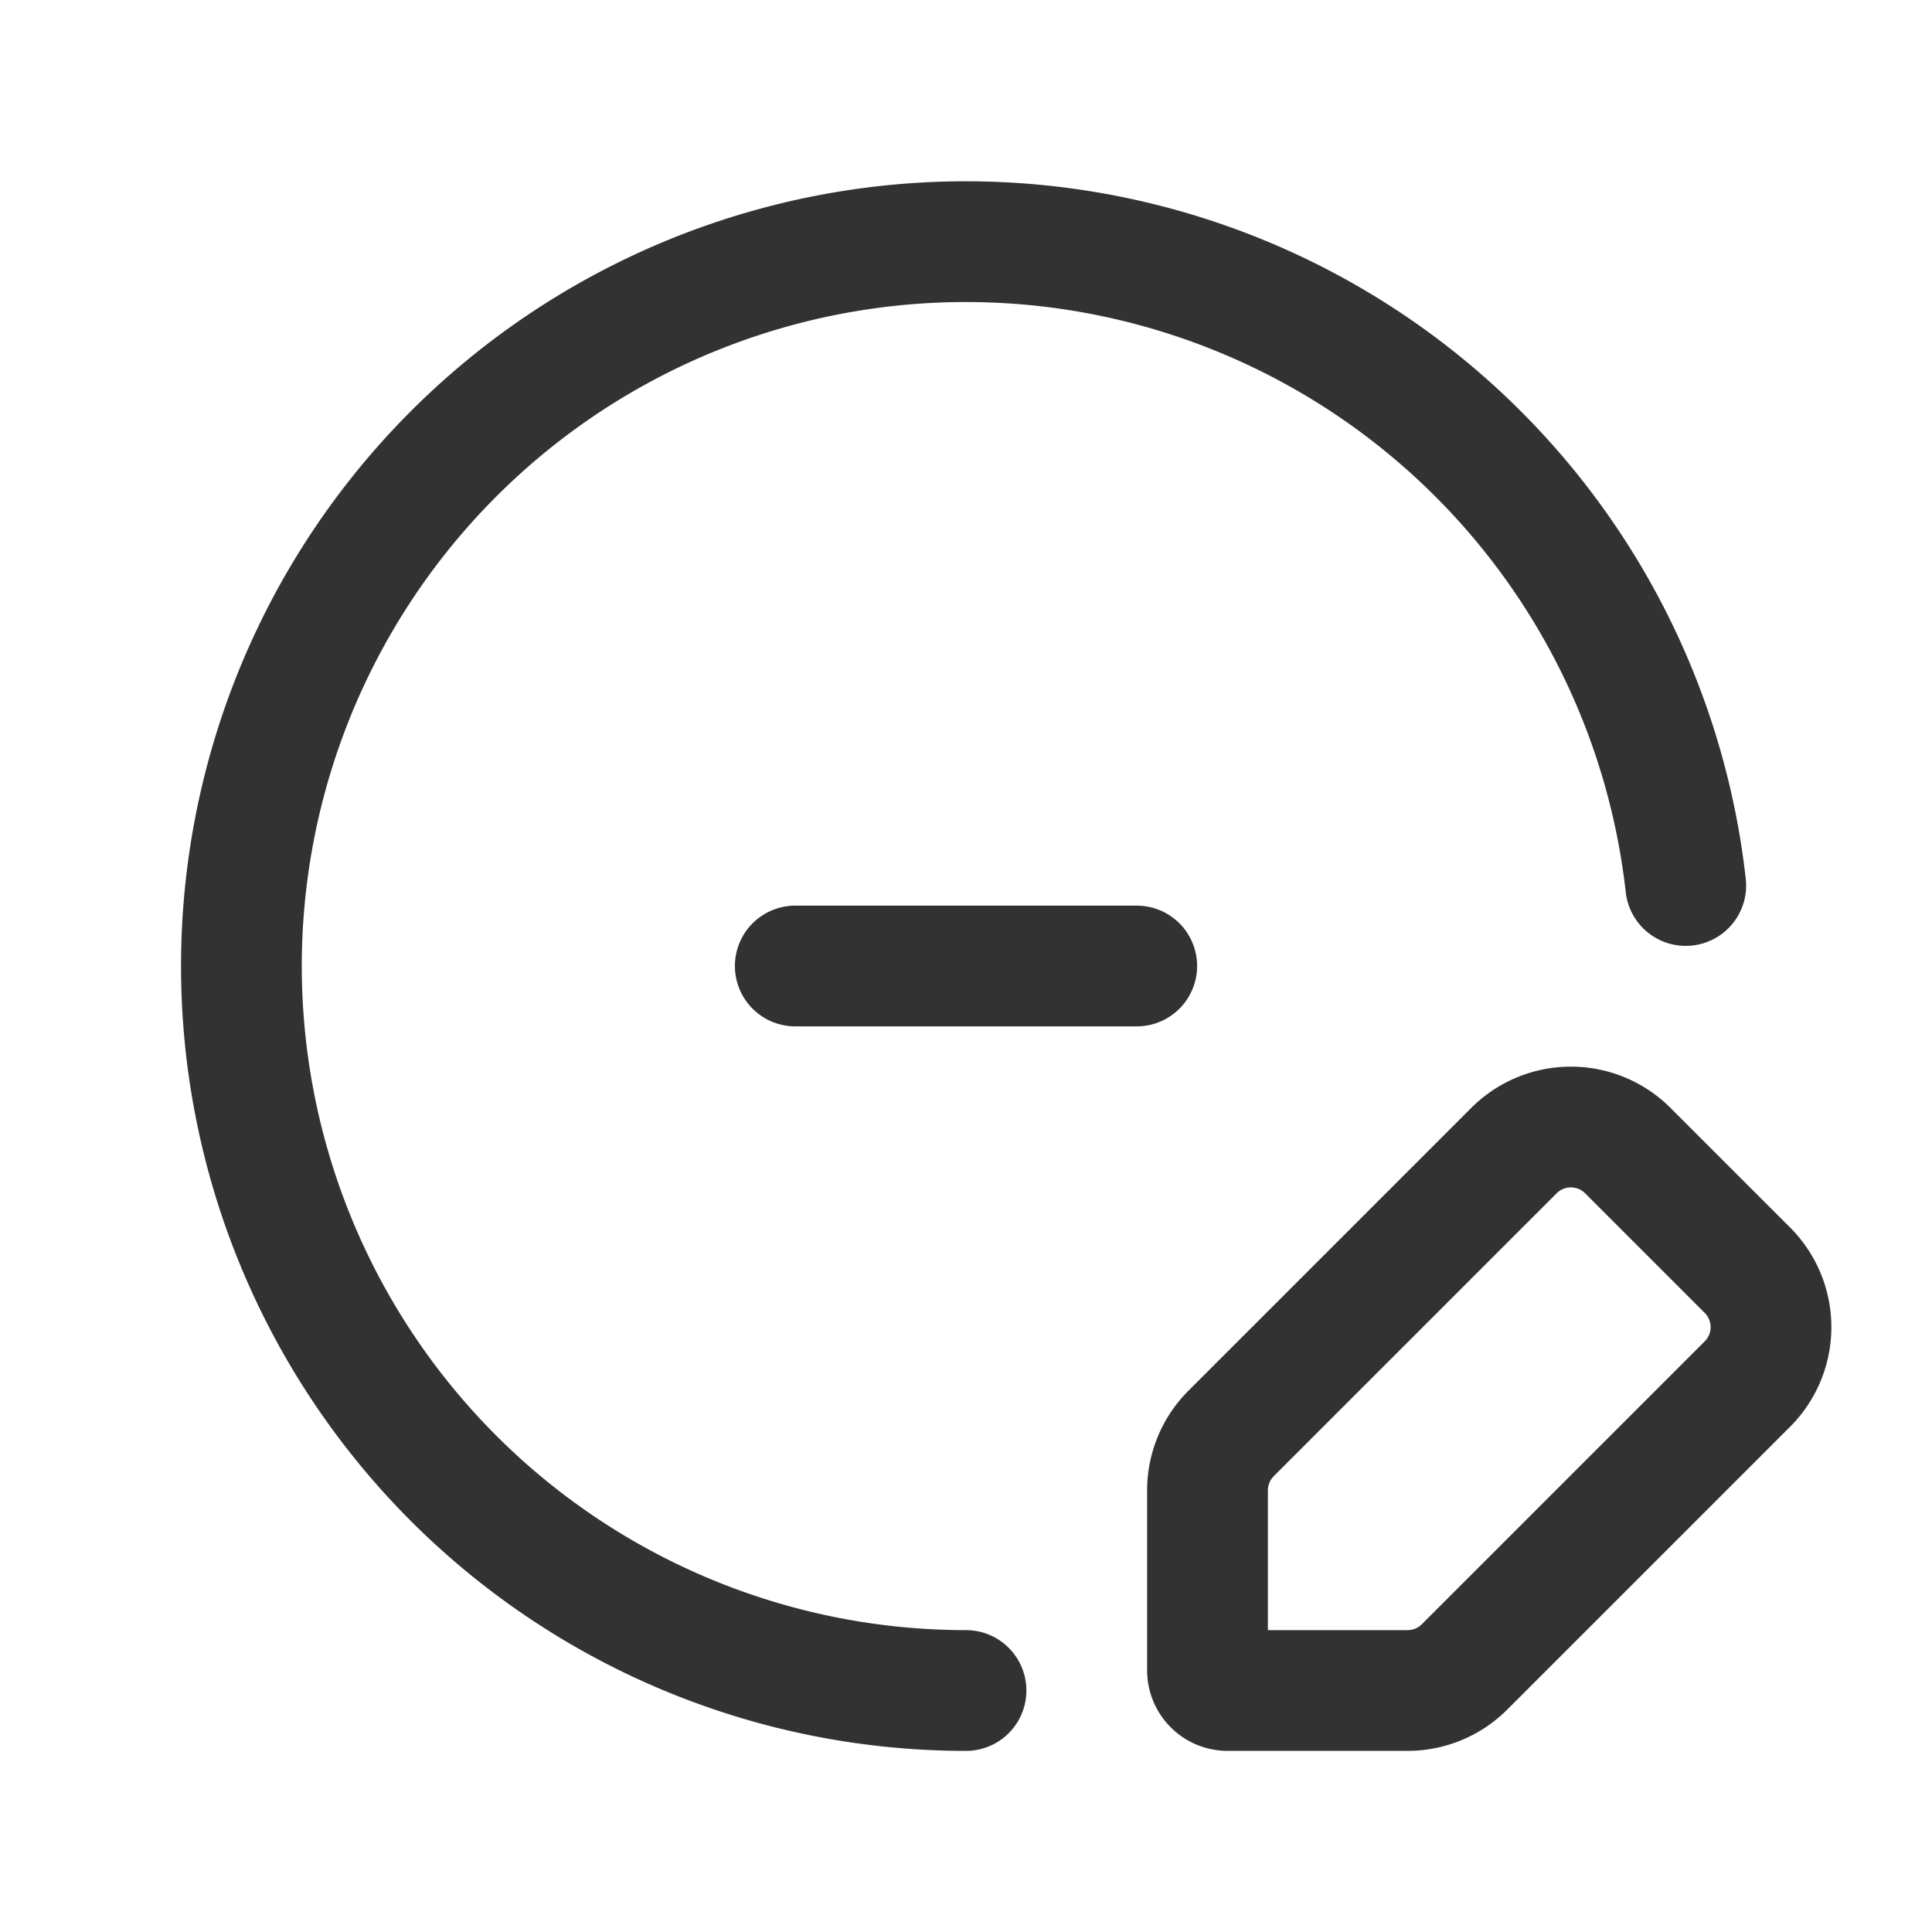 <svg id="Layer_3" data-name="Layer 3" xmlns="http://www.w3.org/2000/svg" viewBox="0 0 24 24"><path d="M24,24H0V0H24Z" fill="none"/><path d="M18.193,20.707l3.514-3.514a1,1,0,0,0,0-1.414l-1.486-1.486a1,1,0,0,0-1.414,0L15.293,17.807A1,1,0,0,0,15,18.514V20.75a.25.25,0,0,0,.25.25h2.236A1,1,0,0,0,18.193,20.707Z" fill="none" stroke="#323232" stroke-linecap="round" stroke-linejoin="round" stroke-width="1.5"/><path d="M14.121,12H9.879" fill="none" stroke="#323232" stroke-linecap="round" stroke-linejoin="round" stroke-width="1.5"/><path d="M20.941,11A8.999,8.999,0,1,0,12,21" fill="none" stroke="#323232" stroke-linecap="round" stroke-linejoin="round" stroke-width="1.5"/></svg>
